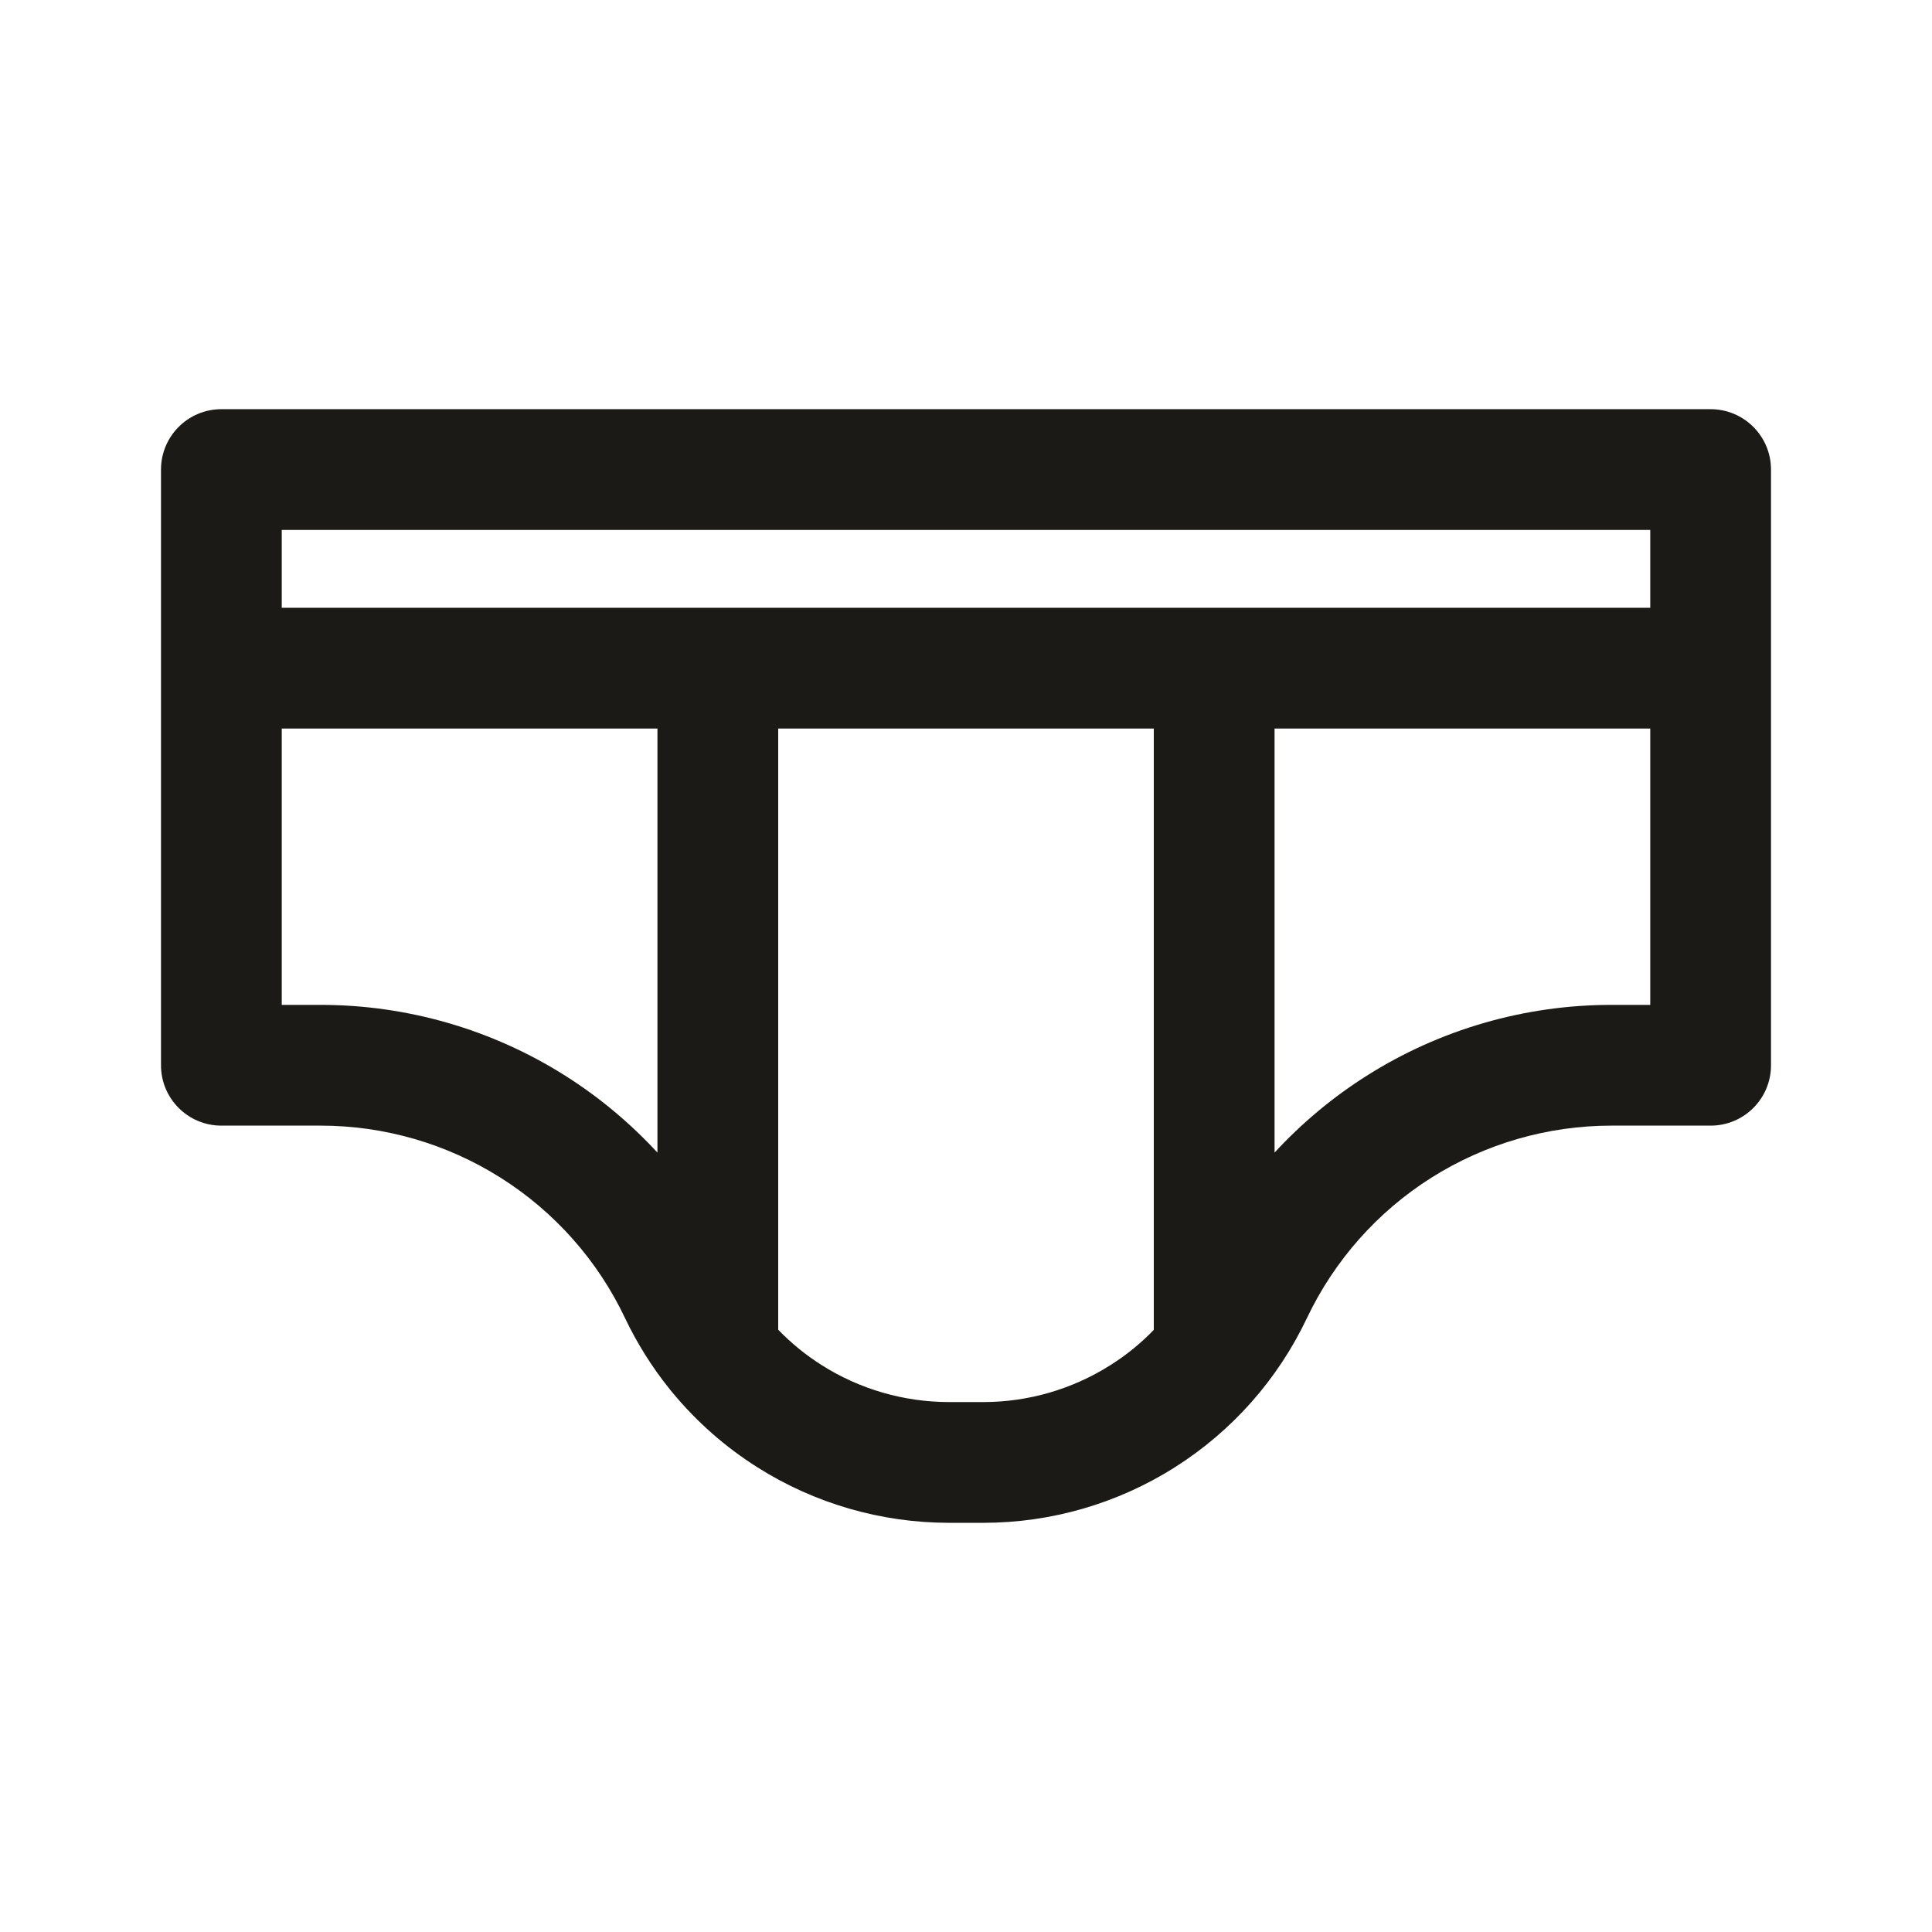 <svg width="24" height="24" viewBox="0 0 24 24" fill="none" xmlns="http://www.w3.org/2000/svg">
<path fill-rule="evenodd" clip-rule="evenodd" d="M2 5.833C2 5.419 2.336 5.083 2.75 5.083H21.25C21.664 5.083 22 5.419 22 5.833V13.233C22 13.648 21.664 13.983 21.25 13.983H20.017C19.225 13.983 18.449 14.208 17.779 14.631C17.11 15.054 16.575 15.659 16.235 16.374C15.874 17.135 15.305 17.778 14.593 18.228C13.882 18.678 13.057 18.917 12.215 18.917C12.215 18.917 12.215 18.917 12.215 18.917H11.786C10.944 18.916 10.119 18.677 9.408 18.227C9.008 17.974 8.652 17.66 8.354 17.299C8.341 17.285 8.329 17.27 8.317 17.254C8.101 16.985 7.915 16.69 7.765 16.375C7.426 15.659 6.89 15.054 6.22 14.631C5.551 14.208 4.775 13.983 3.984 13.983L2.75 13.983C2.336 13.983 2 13.648 2 13.233V5.833ZM9.667 16.518C9.829 16.686 10.011 16.834 10.209 16.959C10.681 17.258 11.228 17.416 11.787 17.417H12.215C12.773 17.417 13.32 17.258 13.791 16.96C13.99 16.835 14.172 16.687 14.333 16.52V9.05H9.667V16.518ZM8.167 9.05V14.318C7.83 13.953 7.446 13.631 7.022 13.363C6.113 12.788 5.059 12.483 3.983 12.483C3.983 12.483 3.983 12.483 3.983 12.483H3.5V9.05H8.167ZM20.5 7.55V6.583H3.5V7.55H20.5ZM20.5 9.05H15.833V14.318C16.17 13.953 16.554 13.631 16.978 13.363C17.887 12.788 18.941 12.483 20.017 12.483C20.017 12.483 20.017 12.483 20.017 12.483H20.5V9.05Z" fill="#1B1A16"/>
</svg>
